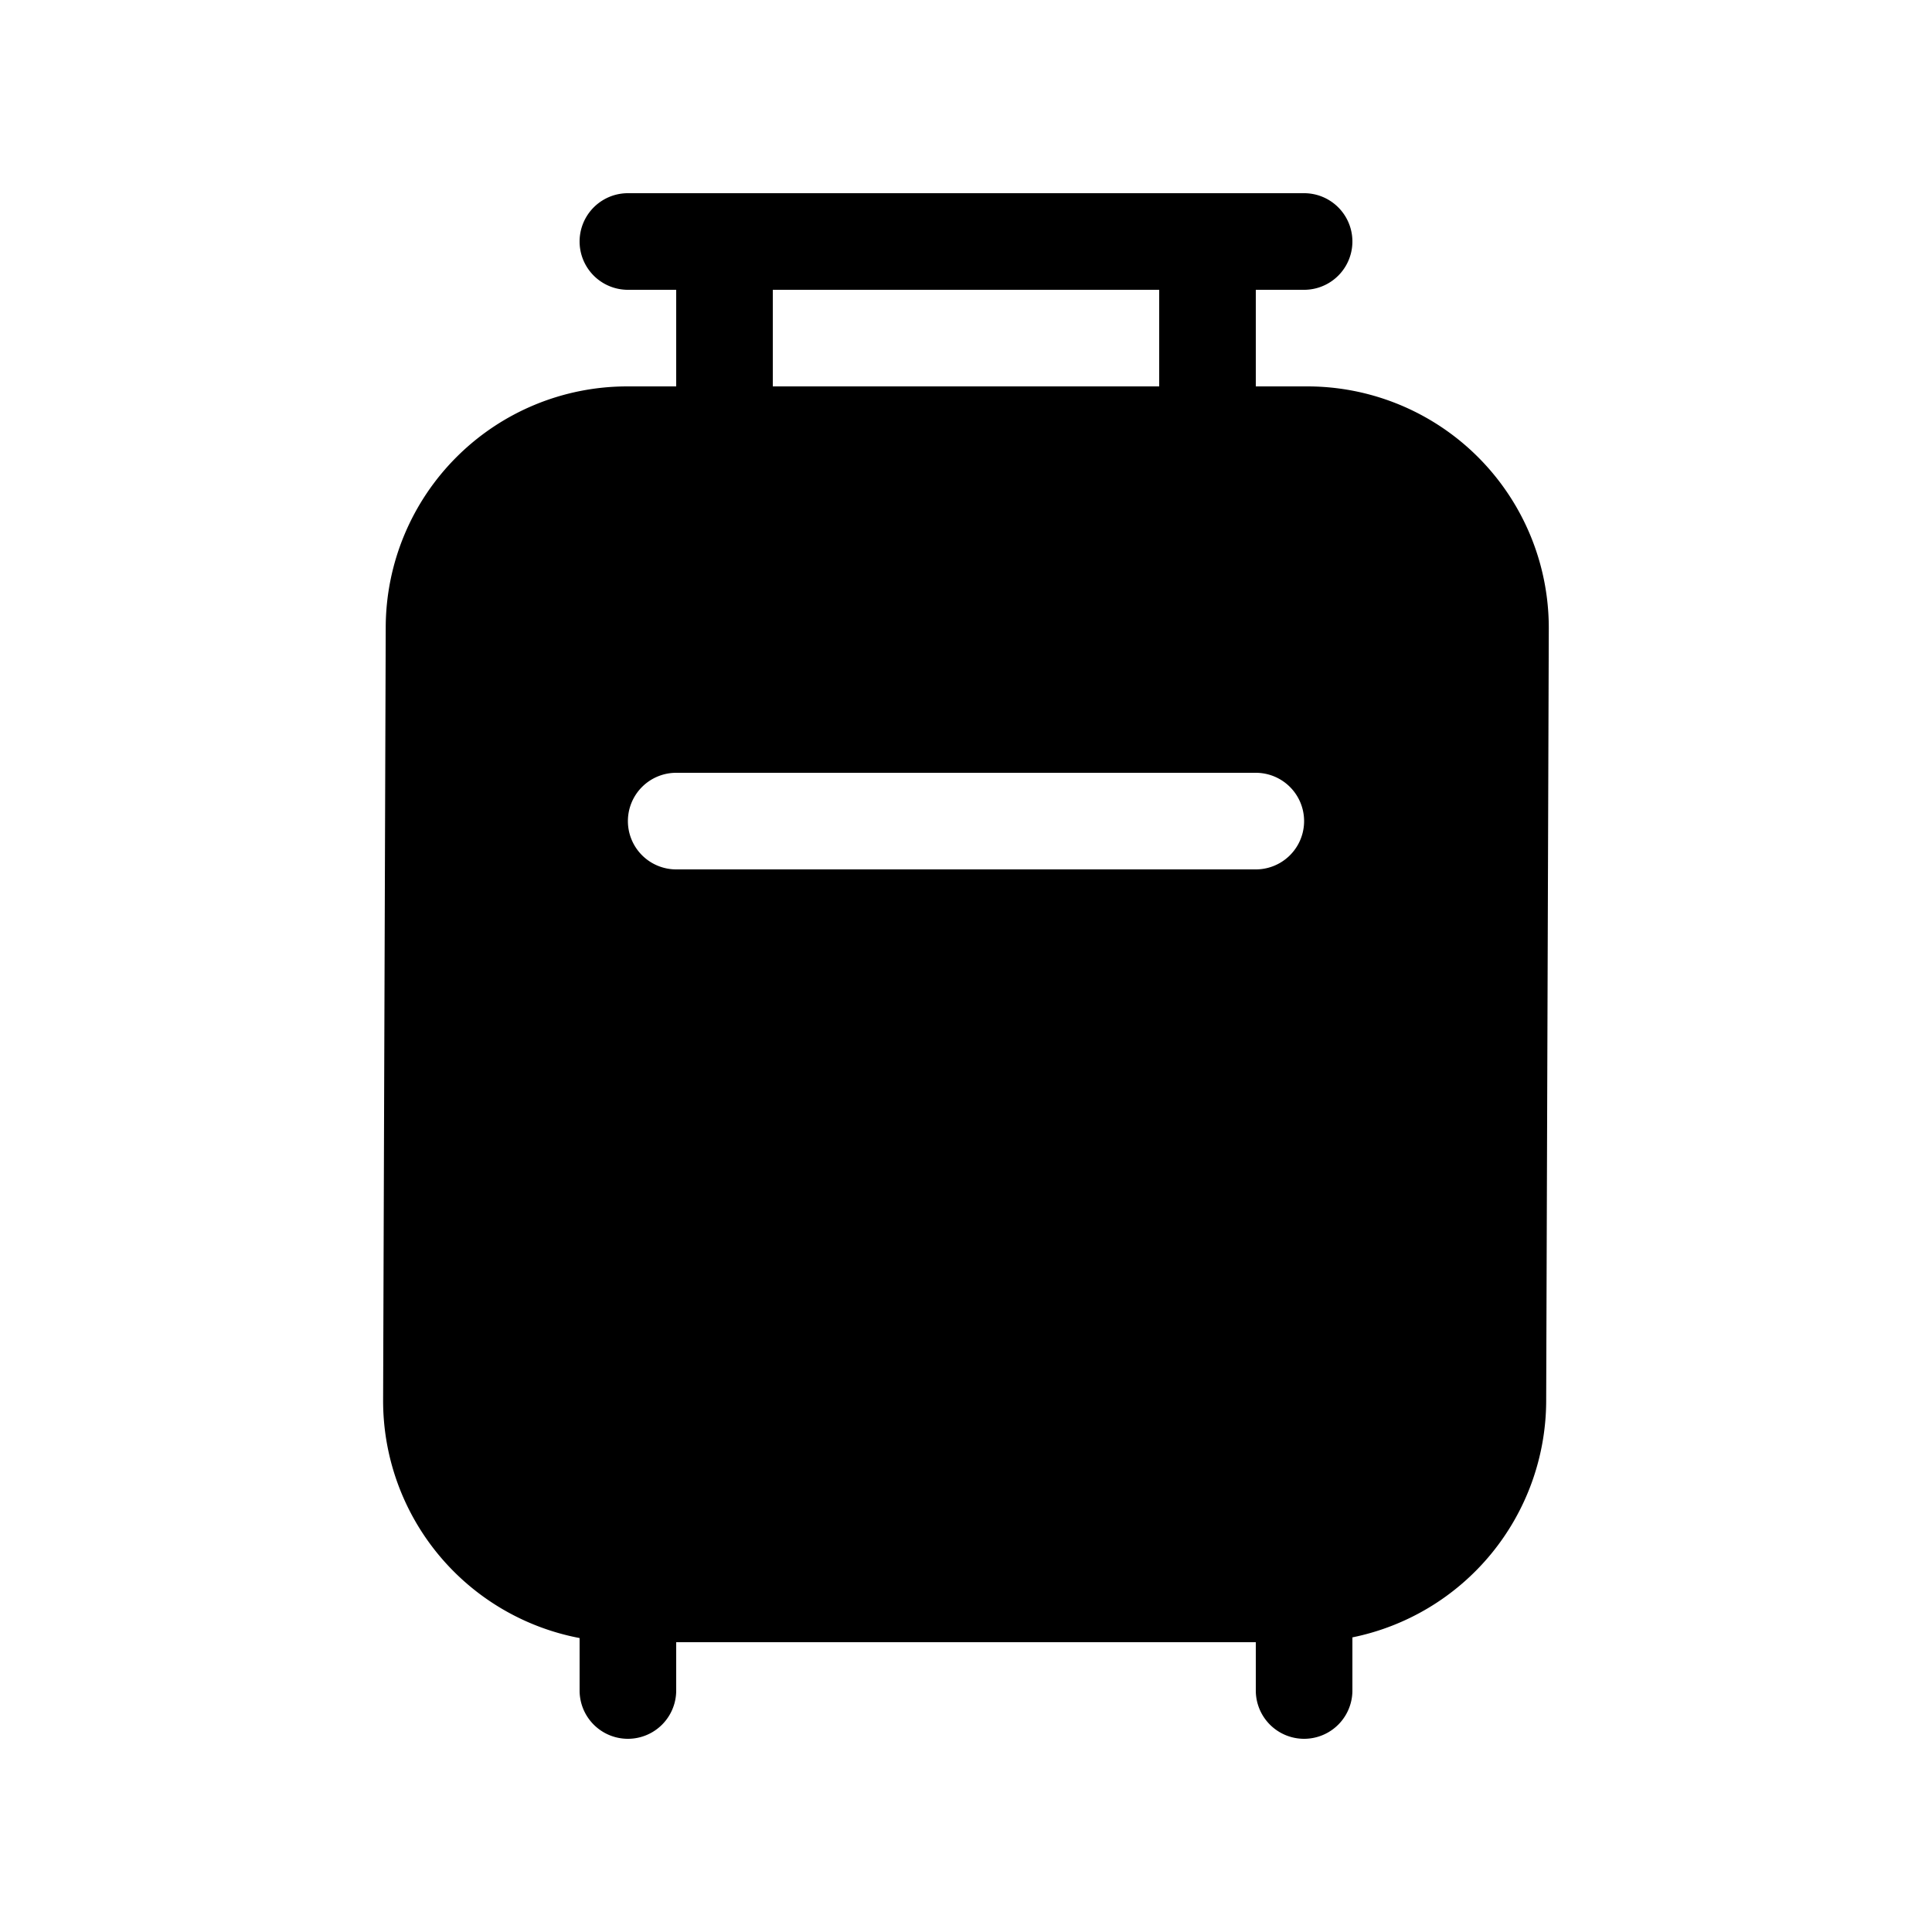 <svg xmlns="http://www.w3.org/2000/svg" viewBox="0 0 20 20"><path fill="currentColor" d="M6.5 2a.5.5 0 0 0 0 1H7v1h-.507a2.5 2.5 0 0 0-2.5 2.491l-.027 8A2.5 2.5 0 0 0 6 16.957v.543a.5.5 0 0 0 1 0V17h6v.5a.5.5 0 0 0 1 0v-.55a2.505 2.505 0 0 0 2.006-2.441l.027-8A2.5 2.5 0 0 0 13.534 4H13V3h.5a.5.5 0 1 0 0-1zM8 4V3h4v1zM6.5 8.5A.5.5 0 0 1 7 8h6a.5.5 0 1 1 0 1H7a.5.5 0 0 1-.5-.5"/></svg>